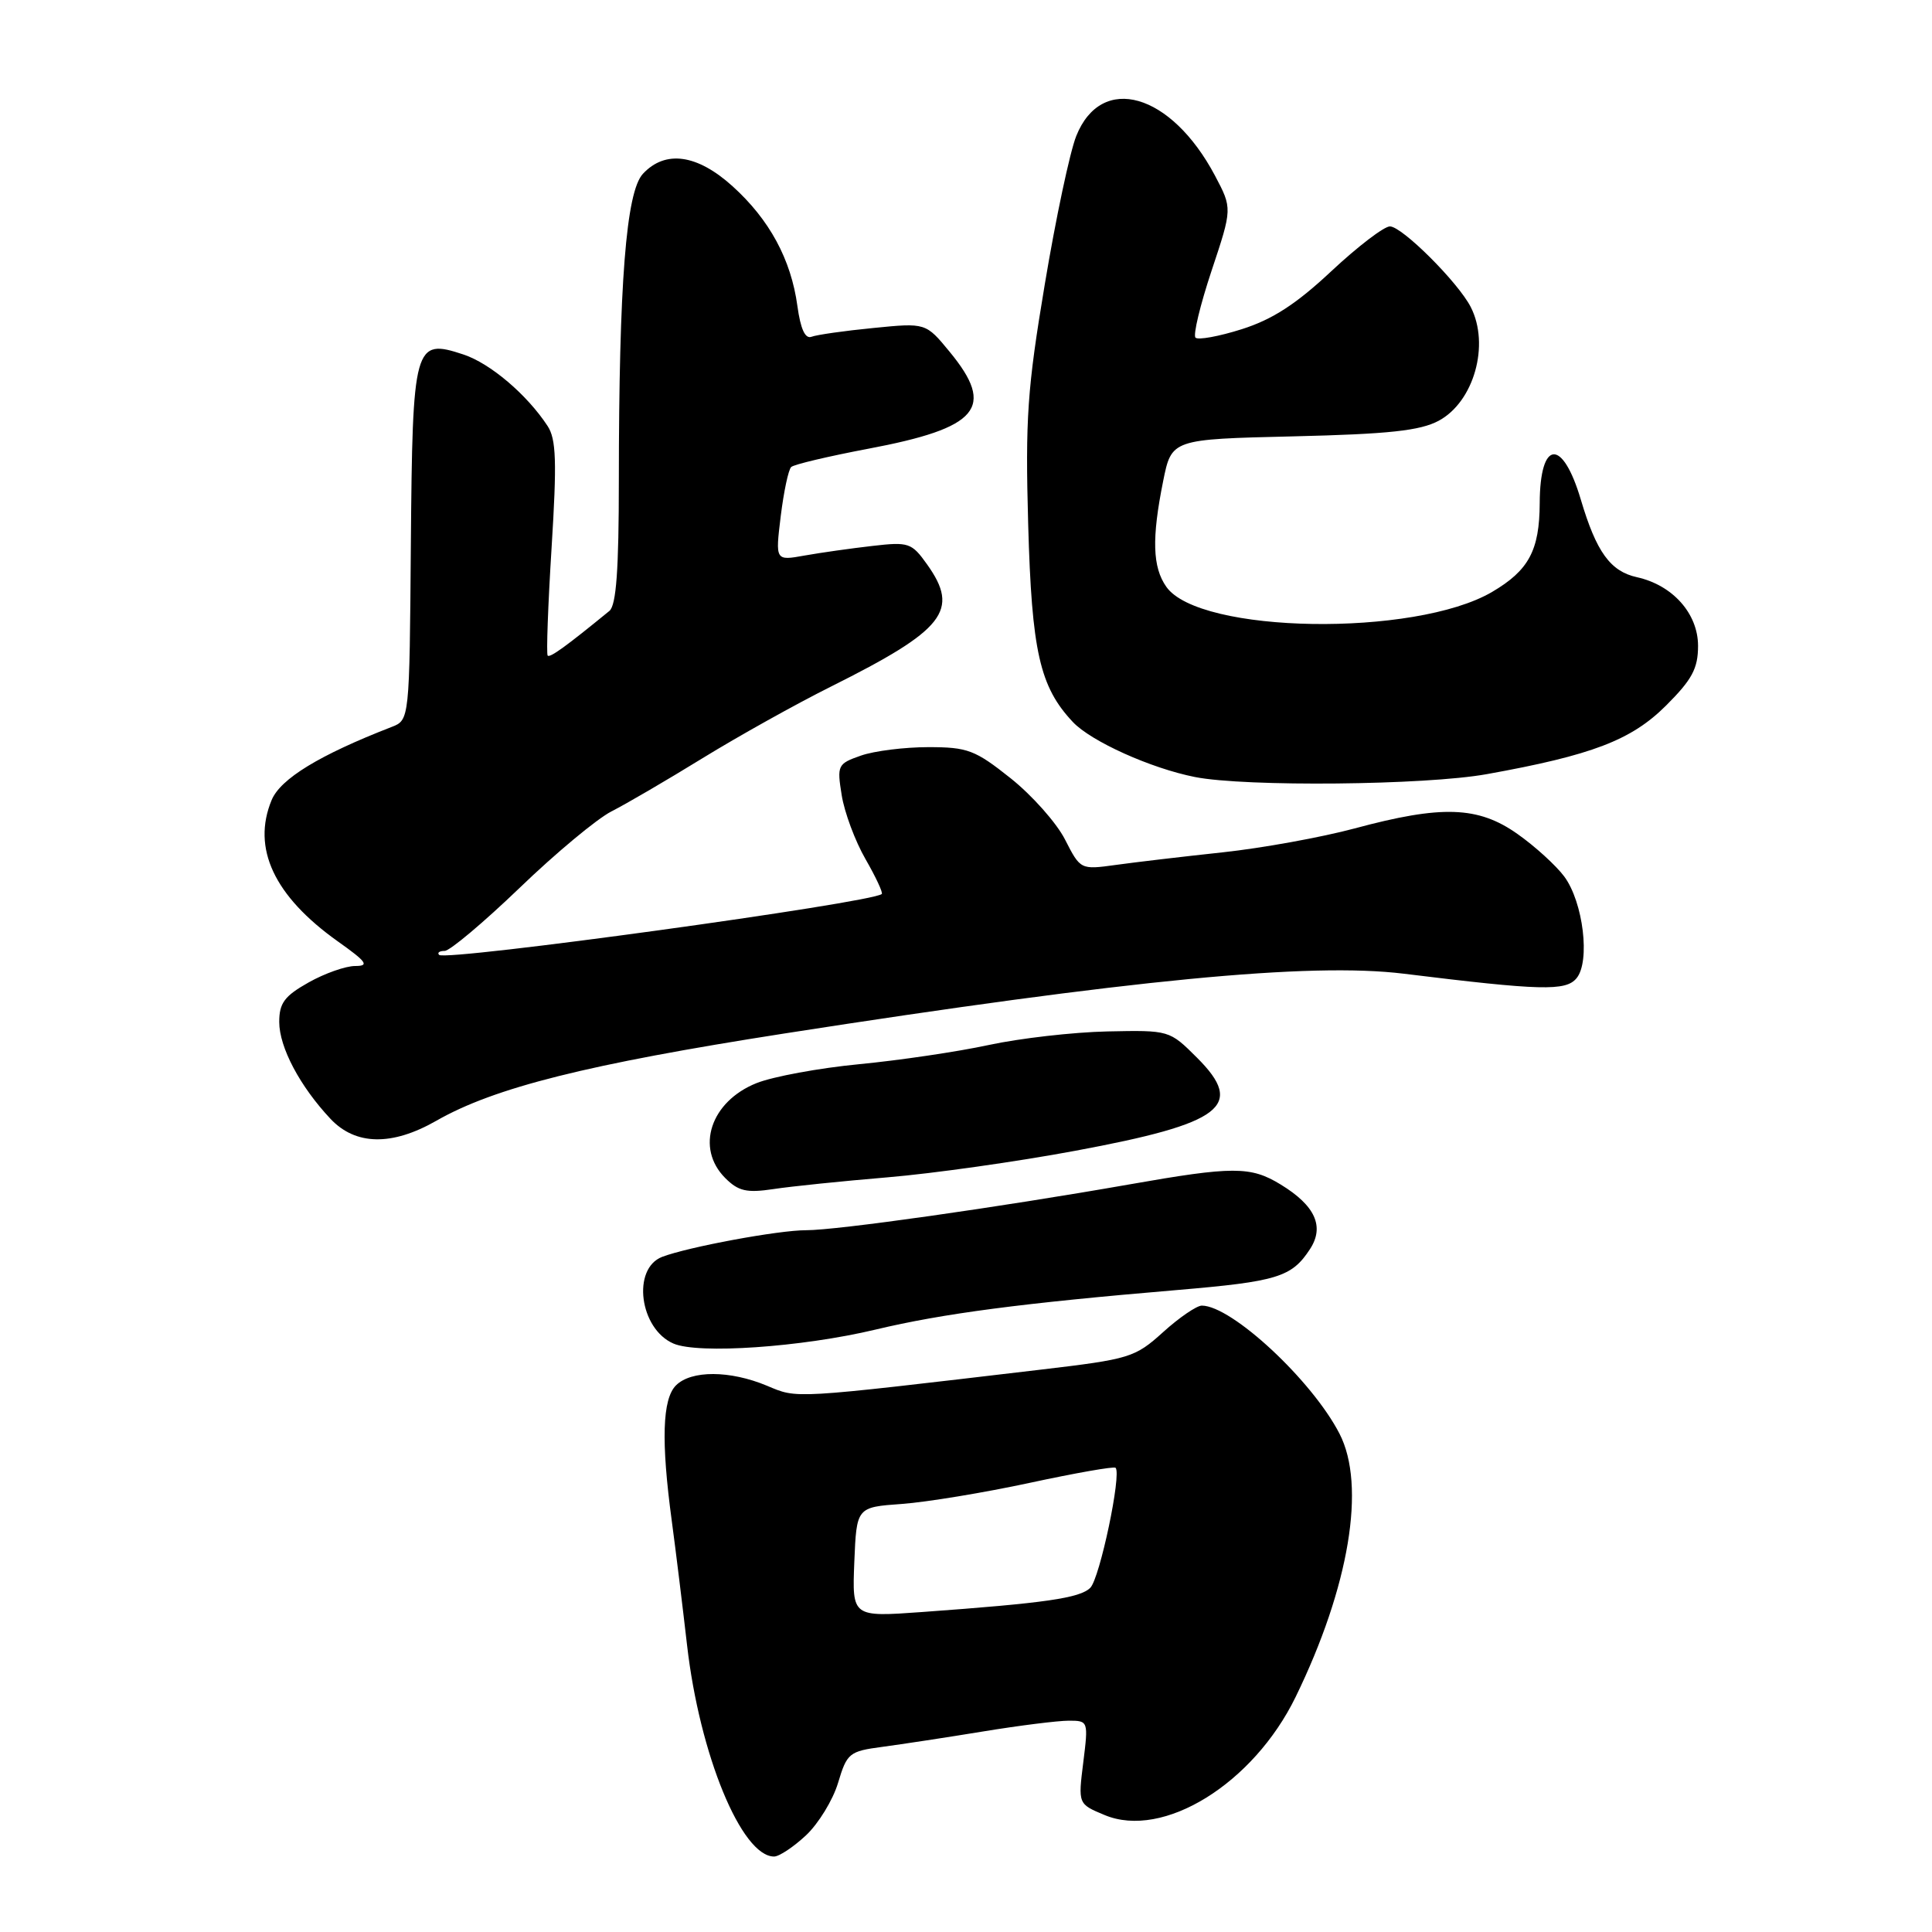 <?xml version="1.0" encoding="UTF-8" standalone="no"?>
<!DOCTYPE svg PUBLIC "-//W3C//DTD SVG 1.1//EN" "http://www.w3.org/Graphics/SVG/1.1/DTD/svg11.dtd" >
<svg xmlns="http://www.w3.org/2000/svg" xmlns:xlink="http://www.w3.org/1999/xlink" version="1.1" viewBox="0 0 256 256">
 <g >
 <path fill="currentColor"
d=" M 106.80 243.19 C 108.45 241.64 110.37 238.51 111.05 236.23 C 112.23 232.29 112.53 232.05 116.90 231.47 C 119.43 231.13 125.44 230.22 130.25 229.43 C 135.06 228.64 140.18 228.00 141.62 228.00 C 144.20 228.00 144.22 228.06 143.54 233.52 C 142.85 239.04 142.85 239.04 146.36 240.50 C 154.12 243.75 166.07 236.36 171.68 224.85 C 178.79 210.26 181.03 196.83 177.49 189.97 C 173.86 182.91 163.22 173.02 159.25 173.00 C 158.57 173.00 156.25 174.58 154.11 176.52 C 150.38 179.89 149.71 180.09 137.86 181.49 C 104.60 185.41 105.75 185.34 101.61 183.61 C 96.72 181.57 91.59 181.55 89.57 183.57 C 87.76 185.38 87.59 190.97 89.01 201.50 C 89.53 205.35 90.44 212.78 91.04 218.00 C 92.70 232.49 98.26 246.00 102.57 246.00 C 103.24 246.00 105.14 244.74 106.80 243.19 Z  M 116.00 176.18 C 124.96 174.04 135.45 172.67 155.92 170.94 C 169.26 169.81 171.15 169.23 173.57 165.53 C 175.54 162.53 174.28 159.75 169.69 156.95 C 165.71 154.52 163.40 154.52 149.59 156.95 C 132.32 159.98 110.88 163.02 106.82 163.01 C 103.19 163.00 91.17 165.23 87.74 166.54 C 83.70 168.10 84.74 176.09 89.24 178.03 C 92.54 179.45 106.22 178.51 116.00 176.18 Z  M 117.63 156.00 C 123.61 155.50 134.80 153.92 142.50 152.48 C 162.03 148.85 165.03 146.56 158.62 140.16 C 154.95 136.50 154.95 136.50 146.72 136.67 C 142.20 136.77 135.12 137.58 131.00 138.47 C 126.88 139.36 119.16 140.50 113.85 141.01 C 108.55 141.52 102.42 142.65 100.24 143.52 C 94.15 145.96 92.12 152.12 96.10 156.10 C 97.84 157.84 98.94 158.09 102.48 157.56 C 104.83 157.20 111.65 156.50 117.63 156.00 Z  M 57.81 148.51 C 65.52 144.10 77.83 141.02 103.89 136.95 C 149.80 129.80 173.60 127.50 186.00 129.02 C 204.20 131.26 207.47 131.35 208.90 129.62 C 210.74 127.40 209.79 119.54 207.27 116.14 C 206.19 114.69 203.41 112.15 201.08 110.51 C 195.87 106.82 191.04 106.66 179.50 109.77 C 175.10 110.95 167.22 112.38 162.00 112.94 C 156.78 113.50 150.40 114.25 147.83 114.61 C 143.18 115.25 143.16 115.24 141.12 111.24 C 140.00 109.04 136.75 105.38 133.91 103.12 C 129.21 99.38 128.22 99.00 123.02 99.00 C 119.87 99.00 115.85 99.50 114.08 100.12 C 110.99 101.20 110.89 101.40 111.53 105.37 C 111.89 107.64 113.31 111.45 114.68 113.83 C 116.05 116.21 117.02 118.29 116.84 118.46 C 115.53 119.63 59.06 127.40 58.19 126.53 C 57.90 126.24 58.23 126.00 58.92 126.00 C 59.60 126.00 64.07 122.24 68.85 117.65 C 73.62 113.05 79.10 108.50 81.01 107.52 C 82.93 106.55 88.37 103.37 93.10 100.46 C 97.82 97.56 105.47 93.29 110.10 90.98 C 125.19 83.44 127.20 80.89 122.84 74.78 C 120.80 71.92 120.41 71.78 115.59 72.34 C 112.79 72.66 108.75 73.23 106.62 73.61 C 102.73 74.31 102.73 74.31 103.45 68.40 C 103.85 65.16 104.47 62.22 104.84 61.88 C 105.20 61.54 109.78 60.46 115.00 59.47 C 129.71 56.70 131.95 54.04 125.83 46.61 C 122.67 42.77 122.67 42.77 115.73 43.46 C 111.92 43.83 108.23 44.36 107.54 44.62 C 106.70 44.95 106.08 43.62 105.66 40.55 C 104.82 34.38 101.96 29.10 97.07 24.68 C 92.37 20.43 88.15 19.85 85.19 23.03 C 82.96 25.42 82.01 37.55 82.00 63.71 C 82.00 75.46 81.66 80.20 80.75 80.95 C 75.09 85.58 72.87 87.20 72.57 86.87 C 72.38 86.67 72.61 80.22 73.09 72.54 C 73.80 61.16 73.70 58.19 72.56 56.45 C 69.83 52.28 64.95 48.14 61.40 46.97 C 54.87 44.81 54.66 45.58 54.44 72.17 C 54.26 95.41 54.26 95.41 51.88 96.33 C 42.33 100.04 37.16 103.19 35.99 106.02 C 33.35 112.39 36.32 118.73 44.75 124.73 C 48.60 127.46 48.98 128.00 47.06 128.00 C 45.80 128.00 43.02 128.98 40.89 130.18 C 37.69 131.98 37.00 132.91 37.00 135.43 C 37.01 138.78 39.74 143.94 43.79 148.25 C 47.11 151.78 51.93 151.87 57.81 148.51 Z  M 197.00 102.58 C 210.95 100.07 216.15 98.08 220.75 93.50 C 224.21 90.05 225.00 88.58 225.00 85.58 C 225.00 81.30 221.63 77.52 216.89 76.48 C 213.38 75.70 211.53 73.15 209.47 66.21 C 207.03 57.99 204.05 58.25 204.02 66.68 C 203.99 72.94 202.57 75.58 197.70 78.44 C 187.46 84.43 158.90 83.98 154.54 77.75 C 152.71 75.15 152.60 71.33 154.12 63.77 C 155.24 58.20 155.24 58.20 171.37 57.82 C 184.05 57.52 188.17 57.07 190.64 55.75 C 195.31 53.24 197.44 45.68 194.88 40.68 C 193.20 37.40 185.78 30.00 184.17 30.00 C 183.39 30.00 179.90 32.67 176.40 35.94 C 171.75 40.30 168.58 42.34 164.54 43.62 C 161.51 44.58 158.75 45.08 158.41 44.74 C 158.07 44.40 159.03 40.41 160.54 35.87 C 163.29 27.62 163.29 27.62 160.99 23.27 C 155.16 12.29 145.95 9.66 142.61 18.02 C 141.77 20.11 139.89 28.96 138.44 37.67 C 136.12 51.51 135.85 55.51 136.24 69.50 C 136.71 86.32 137.77 91.00 142.15 95.66 C 144.56 98.23 152.48 101.80 158.34 102.96 C 165.03 104.28 188.85 104.05 197.00 102.58 Z  M 113.20 206.99 C 113.50 199.71 113.50 199.71 119.50 199.28 C 122.80 199.04 130.44 197.78 136.47 196.48 C 142.51 195.18 147.62 194.28 147.82 194.49 C 148.64 195.31 145.73 209.13 144.47 210.39 C 143.10 211.76 138.50 212.42 122.20 213.60 C 112.91 214.27 112.91 214.27 113.20 206.99 Z "/>
</g>
</svg>